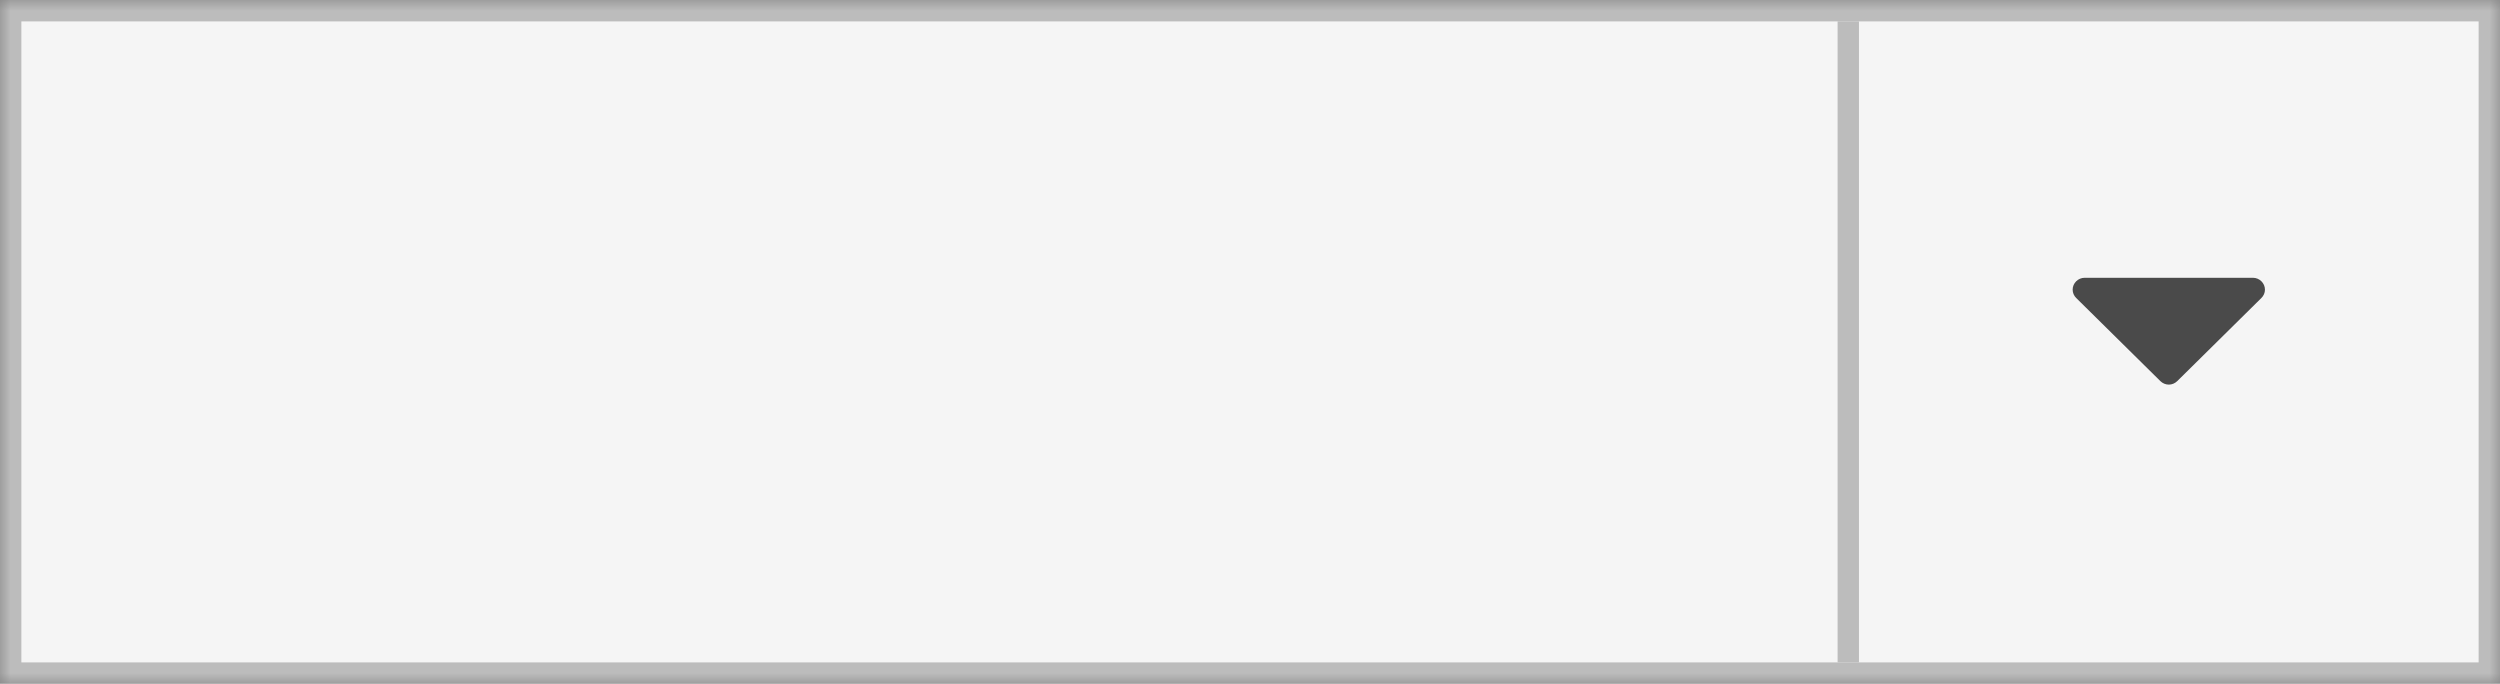 <?xml version="1.0" encoding="UTF-8" standalone="no"?>
<svg width="117px" height="32px" viewBox="0 0 117 32" version="1.1" xmlns="http://www.w3.org/2000/svg" xmlns:xlink="http://www.w3.org/1999/xlink">
    <rect x="0" y="0" width="117" height="32" fill="#808080" stroke="none"/>
    <!-- Generator: Sketch 40.2 (33826) - http://www.bohemiancoding.com/sketch -->
    <title>splt-2</title>
    <desc>Created with Sketch.</desc>
    <defs>
        <polygon id="path-1" points="0 0 117 0 117 32 0 32"></polygon>
        <mask id="mask-2" maskContentUnits="userSpaceOnUse" maskUnits="objectBoundingBox" x="0" y="0" width="117" height="32" fill="white">
            <use xlink:href="#path-1"></use>
        </mask>
    </defs>
    <g id="Components" stroke="none" stroke-width="1" fill="none" fill-rule="evenodd">
        <g id="Buttons" transform="translate(-327, -2375)">
            <g id="splt-2" transform="translate(327, 2375)">
                <g id="Toolbar-Split-Button">
                    <use id="Fill-36" stroke="#BCBCBC" mask="url(#mask-2)" stroke-width="2" fill="#F5F5F5" xlink:href="#path-1"></use>
                    <path d="M105.833,13.946 L101.895,17.836 C101.79,17.939 101.649,18 101.5,18 C101.351,18 101.21,17.939 101.105,17.836 L97.166,13.946 C97.061,13.842 97,13.703 97,13.556 C97,13.252 97.254,13 97.562,13 L105.438,13 C105.745,13 106,13.252 106,13.556 C106,13.703 105.939,13.842 105.833,13.946" id="Fill-38" fill="#4A4A4A"></path>
                    <path d="M86.5,1.5 L86.5,30.5" id="Line" stroke="#BCBCBC" stroke-linecap="square"></path>
                </g>
            </g>
        </g>
    </g>
</svg>